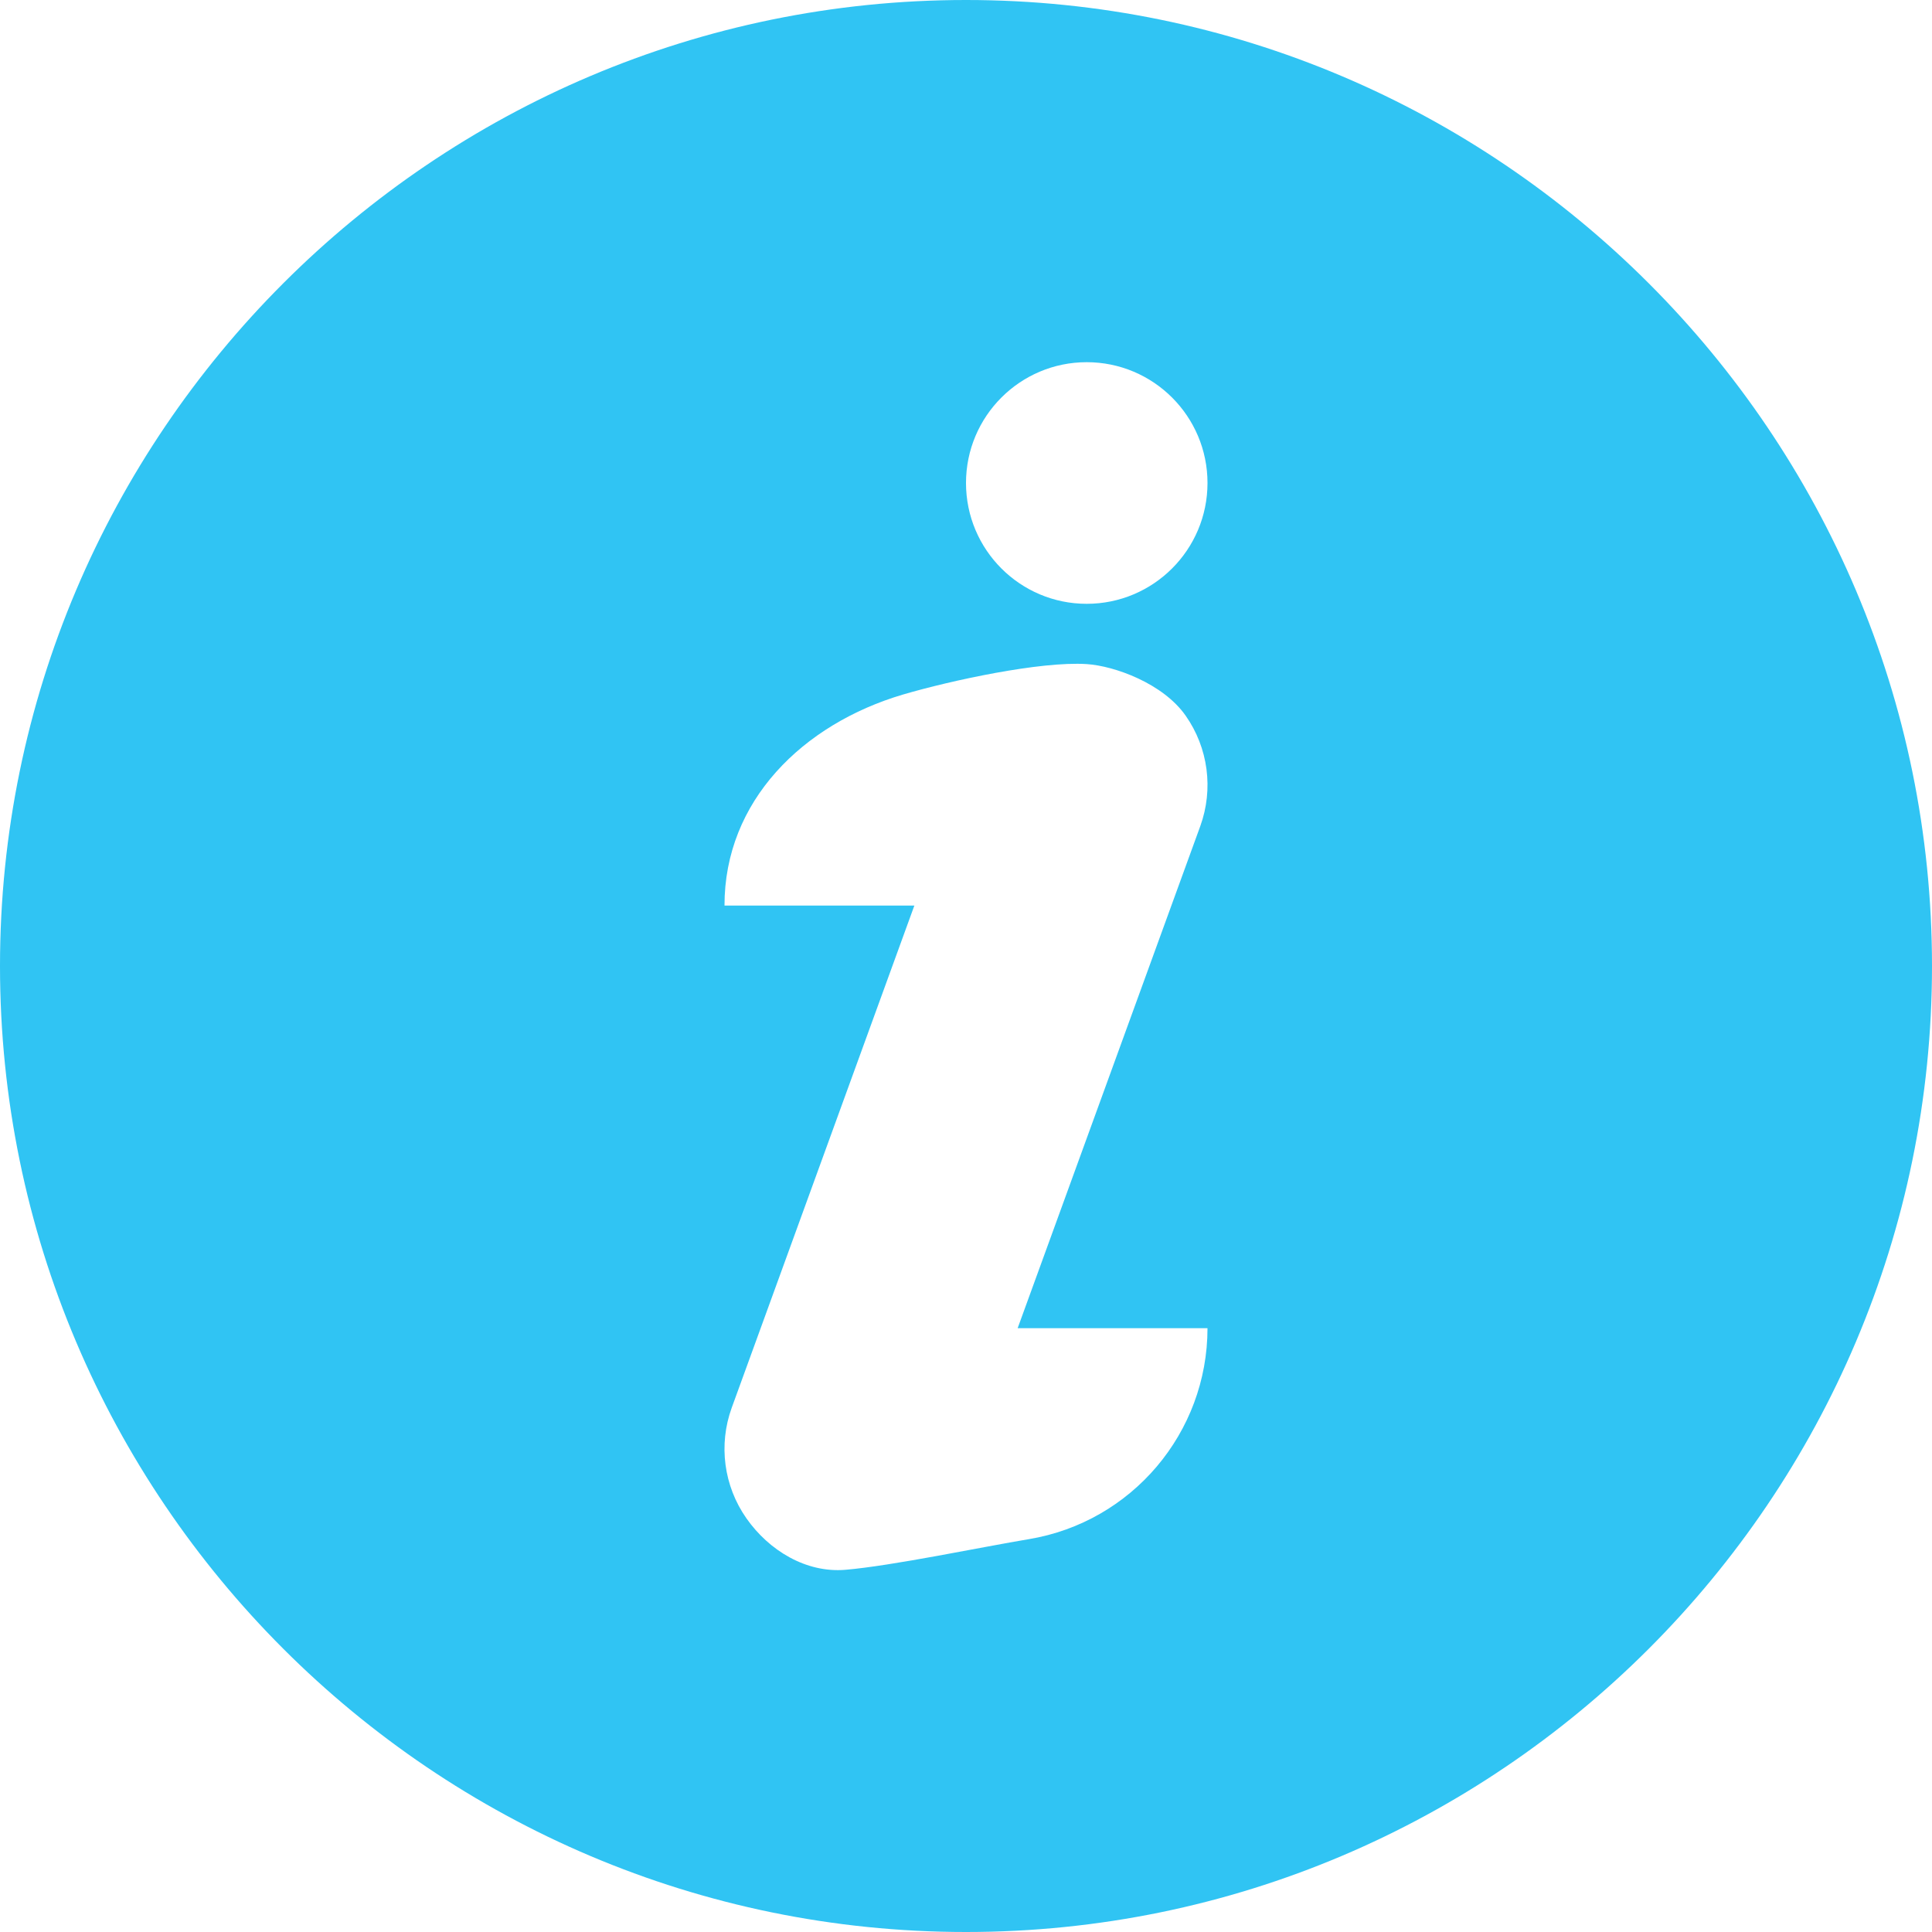<svg width="15" height="15" viewBox="0 0 15 15" fill="none" xmlns="http://www.w3.org/2000/svg">
<path d="M7.5 0C3.365 0 0 3.365 0 7.5C0 11.636 3.365 15 7.5 15C11.636 15 15 11.636 15 7.5C15 3.365 11.635 0 7.5 0ZM7.988 11.95C7.632 12.009 6.923 12.158 6.562 12.188C6.258 12.213 5.97 12.038 5.795 11.788C5.619 11.537 5.577 11.217 5.681 10.93L7.099 7.031H5.625C5.624 6.219 6.233 5.622 7.012 5.392C7.384 5.283 8.077 5.133 8.437 5.156C8.653 5.17 9.03 5.306 9.205 5.556C9.381 5.806 9.423 6.127 9.319 6.414L7.901 10.312H9.375C9.375 11.124 8.788 11.817 7.988 11.95ZM8.437 4.688C7.92 4.688 7.5 4.268 7.5 3.75C7.5 3.232 7.92 2.812 8.437 2.812C8.955 2.812 9.375 3.232 9.375 3.75C9.375 4.268 8.955 4.688 8.437 4.688Z" fill="#30C4F3"/>
</svg>
